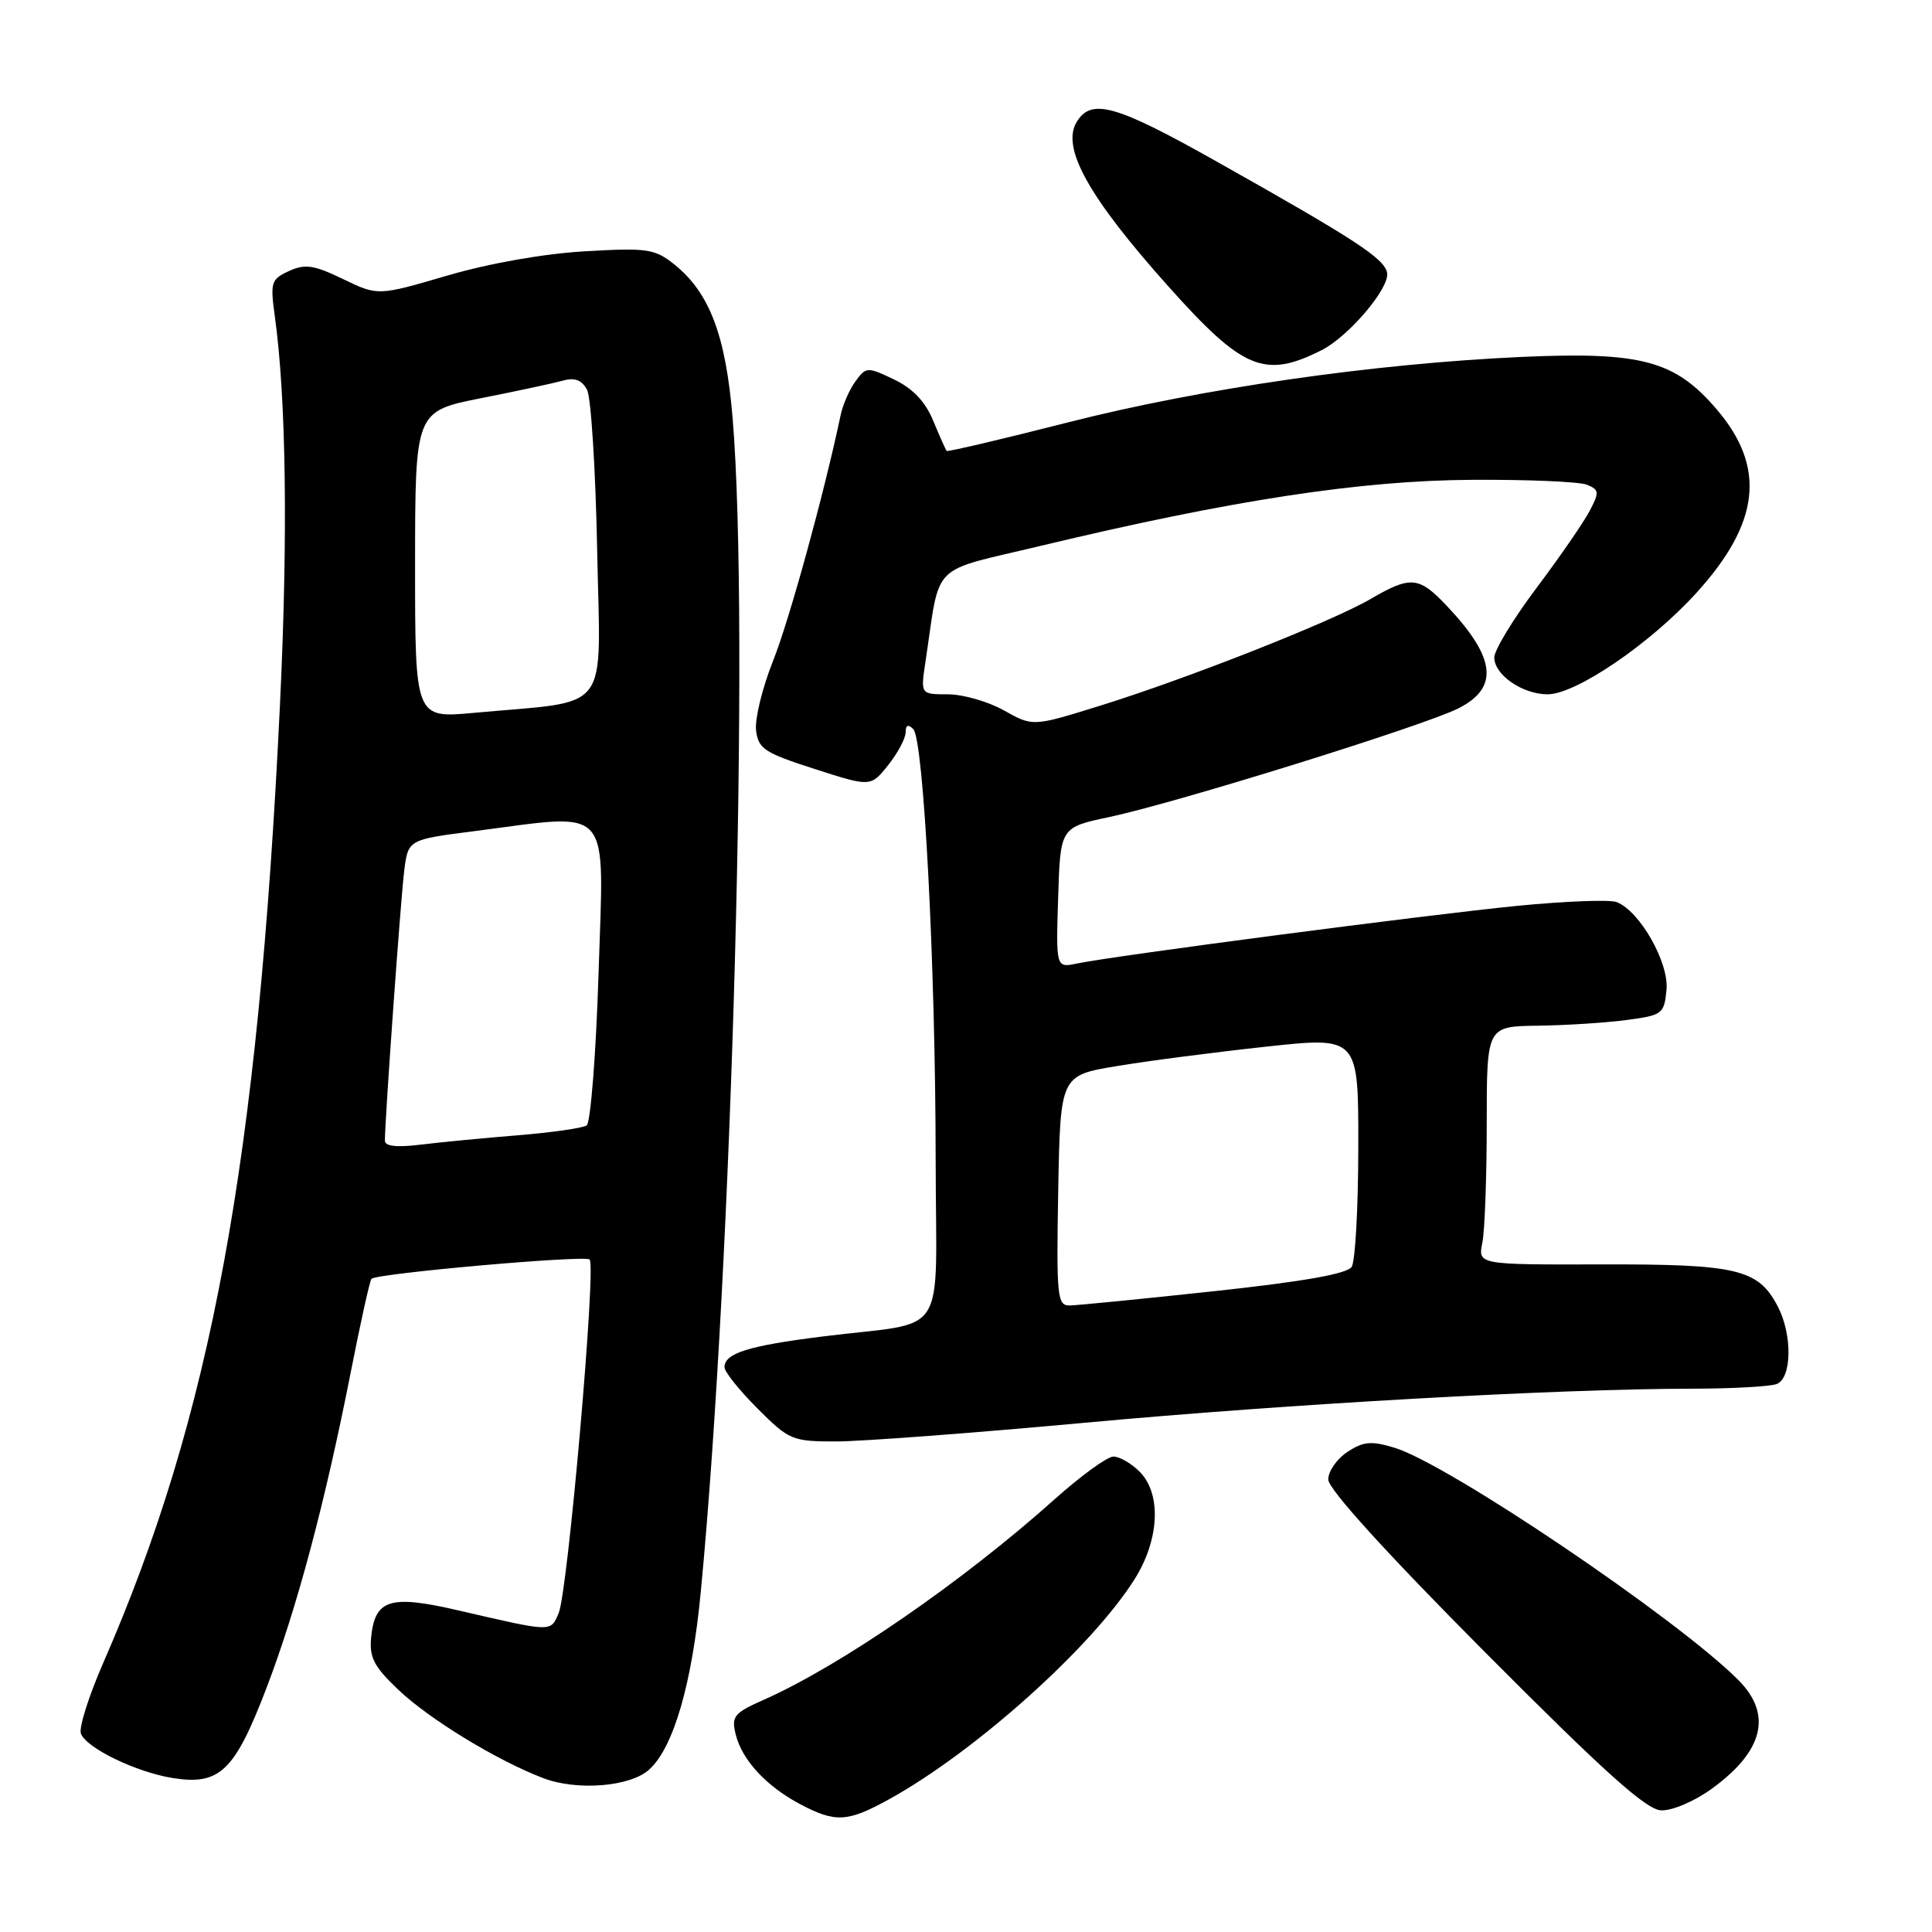 <?xml version="1.0" encoding="UTF-8" standalone="no"?>
<!DOCTYPE svg PUBLIC "-//W3C//DTD SVG 1.1//EN" "http://www.w3.org/Graphics/SVG/1.1/DTD/svg11.dtd" >
<svg xmlns="http://www.w3.org/2000/svg" xmlns:xlink="http://www.w3.org/1999/xlink" version="1.1" viewBox="0 0 256 256">
 <g >
 <path fill="currentColor"
d=" M 117.81 238.41 C 129.21 232.12 144.63 218.30 150.33 209.27 C 153.64 204.02 153.93 197.93 151.00 195.00 C 149.90 193.90 148.34 193.00 147.54 193.00 C 146.73 193.00 143.25 195.53 139.79 198.62 C 127.51 209.61 111.35 220.74 101.16 225.25 C 97.24 226.99 96.89 227.43 97.49 229.84 C 98.33 233.21 101.52 236.67 106.00 239.05 C 110.69 241.54 112.29 241.46 117.81 238.41 Z  M 226.80 237.03 C 233.70 232.03 234.89 227.16 230.31 222.58 C 222.15 214.43 191.95 194.03 184.80 191.84 C 181.71 190.90 180.67 190.99 178.55 192.38 C 177.15 193.30 176.00 194.94 176.00 196.04 C 176.00 197.30 183.66 205.74 196.75 218.90 C 212.56 234.79 218.12 239.79 220.10 239.88 C 221.55 239.95 224.51 238.69 226.80 237.03 Z  M 86.02 234.48 C 89.24 231.57 91.69 223.14 92.85 211.00 C 97.04 167.41 99.34 82.69 97.08 55.45 C 96.16 44.38 94.01 38.74 89.28 34.98 C 86.75 32.97 85.70 32.82 77.50 33.30 C 72.08 33.61 64.83 34.89 59.29 36.51 C 50.07 39.21 50.07 39.21 45.46 36.98 C 41.60 35.11 40.43 34.94 38.30 35.91 C 35.93 36.99 35.80 37.41 36.40 41.79 C 37.92 52.70 38.17 70.98 37.10 93.32 C 34.20 153.94 27.98 187.64 13.65 220.41 C 11.75 224.77 10.43 228.95 10.72 229.71 C 11.46 231.64 18.04 234.82 22.89 235.60 C 29.11 236.59 31.08 234.71 35.28 223.75 C 39.34 213.14 43.08 199.11 46.51 181.66 C 47.79 175.15 49.01 169.66 49.22 169.45 C 49.94 168.73 77.50 166.29 78.13 166.89 C 79.02 167.76 75.23 211.03 74.02 213.77 C 72.92 216.28 73.29 216.29 60.70 213.38 C 51.68 211.29 49.68 211.91 49.18 216.94 C 48.92 219.61 49.54 220.83 52.79 223.91 C 56.87 227.79 65.81 233.25 71.95 235.60 C 76.44 237.33 83.50 236.76 86.02 234.48 Z  M 143.66 188.53 C 170.83 186.02 206.49 184.02 224.17 184.01 C 229.49 184.00 234.55 183.73 235.42 183.39 C 237.43 182.62 237.52 176.91 235.59 173.16 C 233.00 168.16 230.24 167.50 212.25 167.54 C 195.83 167.58 195.83 167.58 196.42 164.67 C 196.74 163.06 197.00 155.96 197.00 148.88 C 197.00 136.00 197.00 136.00 203.75 135.91 C 207.46 135.86 212.75 135.53 215.50 135.16 C 220.28 134.53 220.51 134.36 220.82 131.16 C 221.17 127.55 217.27 120.70 214.21 119.53 C 213.31 119.18 207.39 119.41 201.04 120.03 C 189.19 121.20 147.70 126.63 142.71 127.67 C 139.92 128.25 139.92 128.25 140.21 118.94 C 140.50 109.63 140.50 109.63 147.00 108.26 C 155.97 106.35 188.67 96.17 193.25 93.86 C 198.67 91.12 198.21 87.14 191.68 80.25 C 188.01 76.37 186.92 76.27 181.59 79.38 C 176.42 82.39 157.22 89.96 145.67 93.54 C 136.85 96.28 136.85 96.28 133.04 94.14 C 130.94 92.96 127.60 92.00 125.60 92.00 C 121.98 92.00 121.98 92.00 122.62 87.75 C 124.67 74.19 122.96 75.92 138.02 72.30 C 163.11 66.29 180.28 63.66 195.00 63.58 C 202.43 63.53 209.30 63.83 210.28 64.23 C 211.91 64.90 211.94 65.22 210.62 67.73 C 209.82 69.25 206.65 73.84 203.58 77.93 C 200.51 82.01 198.00 86.15 198.00 87.12 C 198.00 89.42 201.74 92.00 205.07 92.00 C 208.81 92.00 218.61 85.33 224.73 78.62 C 233.22 69.30 234.05 61.93 227.47 54.24 C 221.95 47.78 217.52 46.59 201.72 47.29 C 182.03 48.17 159.14 51.47 141.43 55.99 C 132.76 58.20 125.57 59.89 125.44 59.75 C 125.31 59.61 124.51 57.82 123.66 55.76 C 122.60 53.20 120.95 51.47 118.46 50.28 C 114.93 48.59 114.76 48.60 113.36 50.52 C 112.56 51.61 111.68 53.62 111.39 55.00 C 109.21 65.37 104.58 82.21 102.44 87.55 C 101.03 91.09 100.01 95.23 100.18 96.75 C 100.47 99.22 101.26 99.74 107.93 101.89 C 115.37 104.28 115.37 104.28 117.68 101.39 C 118.95 99.80 119.99 97.85 120.00 97.05 C 120.00 96.07 120.33 95.93 121.01 96.61 C 122.40 98.00 123.96 127.98 123.98 153.67 C 124.00 178.03 125.96 174.96 109.00 177.09 C 99.12 178.33 96.00 179.31 96.00 181.17 C 96.00 181.77 97.97 184.23 100.37 186.63 C 104.56 190.83 104.98 191.00 110.78 191.00 C 114.10 191.00 128.90 189.89 143.66 188.53 Z  M 175.10 46.41 C 178.71 44.59 184.17 38.15 183.80 36.15 C 183.43 34.24 179.59 31.74 161.17 21.38 C 147.90 13.91 144.65 12.98 142.70 16.10 C 140.55 19.53 144.20 26.09 154.93 38.08 C 164.70 49.00 167.59 50.19 175.10 46.41 Z  M 51.00 151.15 C 51.00 148.33 53.10 119.04 53.56 115.38 C 54.08 111.25 54.08 111.25 62.86 110.13 C 81.34 107.75 80.02 106.26 79.32 128.75 C 78.98 139.61 78.26 148.78 77.73 149.13 C 77.20 149.48 73.11 150.06 68.63 150.43 C 64.16 150.79 58.36 151.35 55.75 151.67 C 52.59 152.06 51.00 151.89 51.00 151.15 Z  M 55.00 74.84 C 55.01 54.50 55.01 54.50 63.75 52.76 C 68.56 51.81 73.47 50.75 74.66 50.42 C 76.17 50.00 77.12 50.37 77.79 51.66 C 78.32 52.67 78.92 62.27 79.13 72.98 C 79.55 94.99 81.26 92.75 62.75 94.46 C 55.00 95.17 55.00 95.17 55.00 74.84 Z  M 140.22 157.75 C 140.50 142.50 140.50 142.50 148.00 141.26 C 152.12 140.57 161.01 139.42 167.75 138.69 C 180.00 137.36 180.00 137.36 179.98 151.93 C 179.98 159.94 179.58 167.11 179.11 167.86 C 178.52 168.79 172.74 169.81 160.87 171.09 C 151.32 172.12 142.70 172.97 141.72 172.98 C 140.09 173.00 139.97 171.80 140.22 157.75 Z "/>
</g>
</svg>